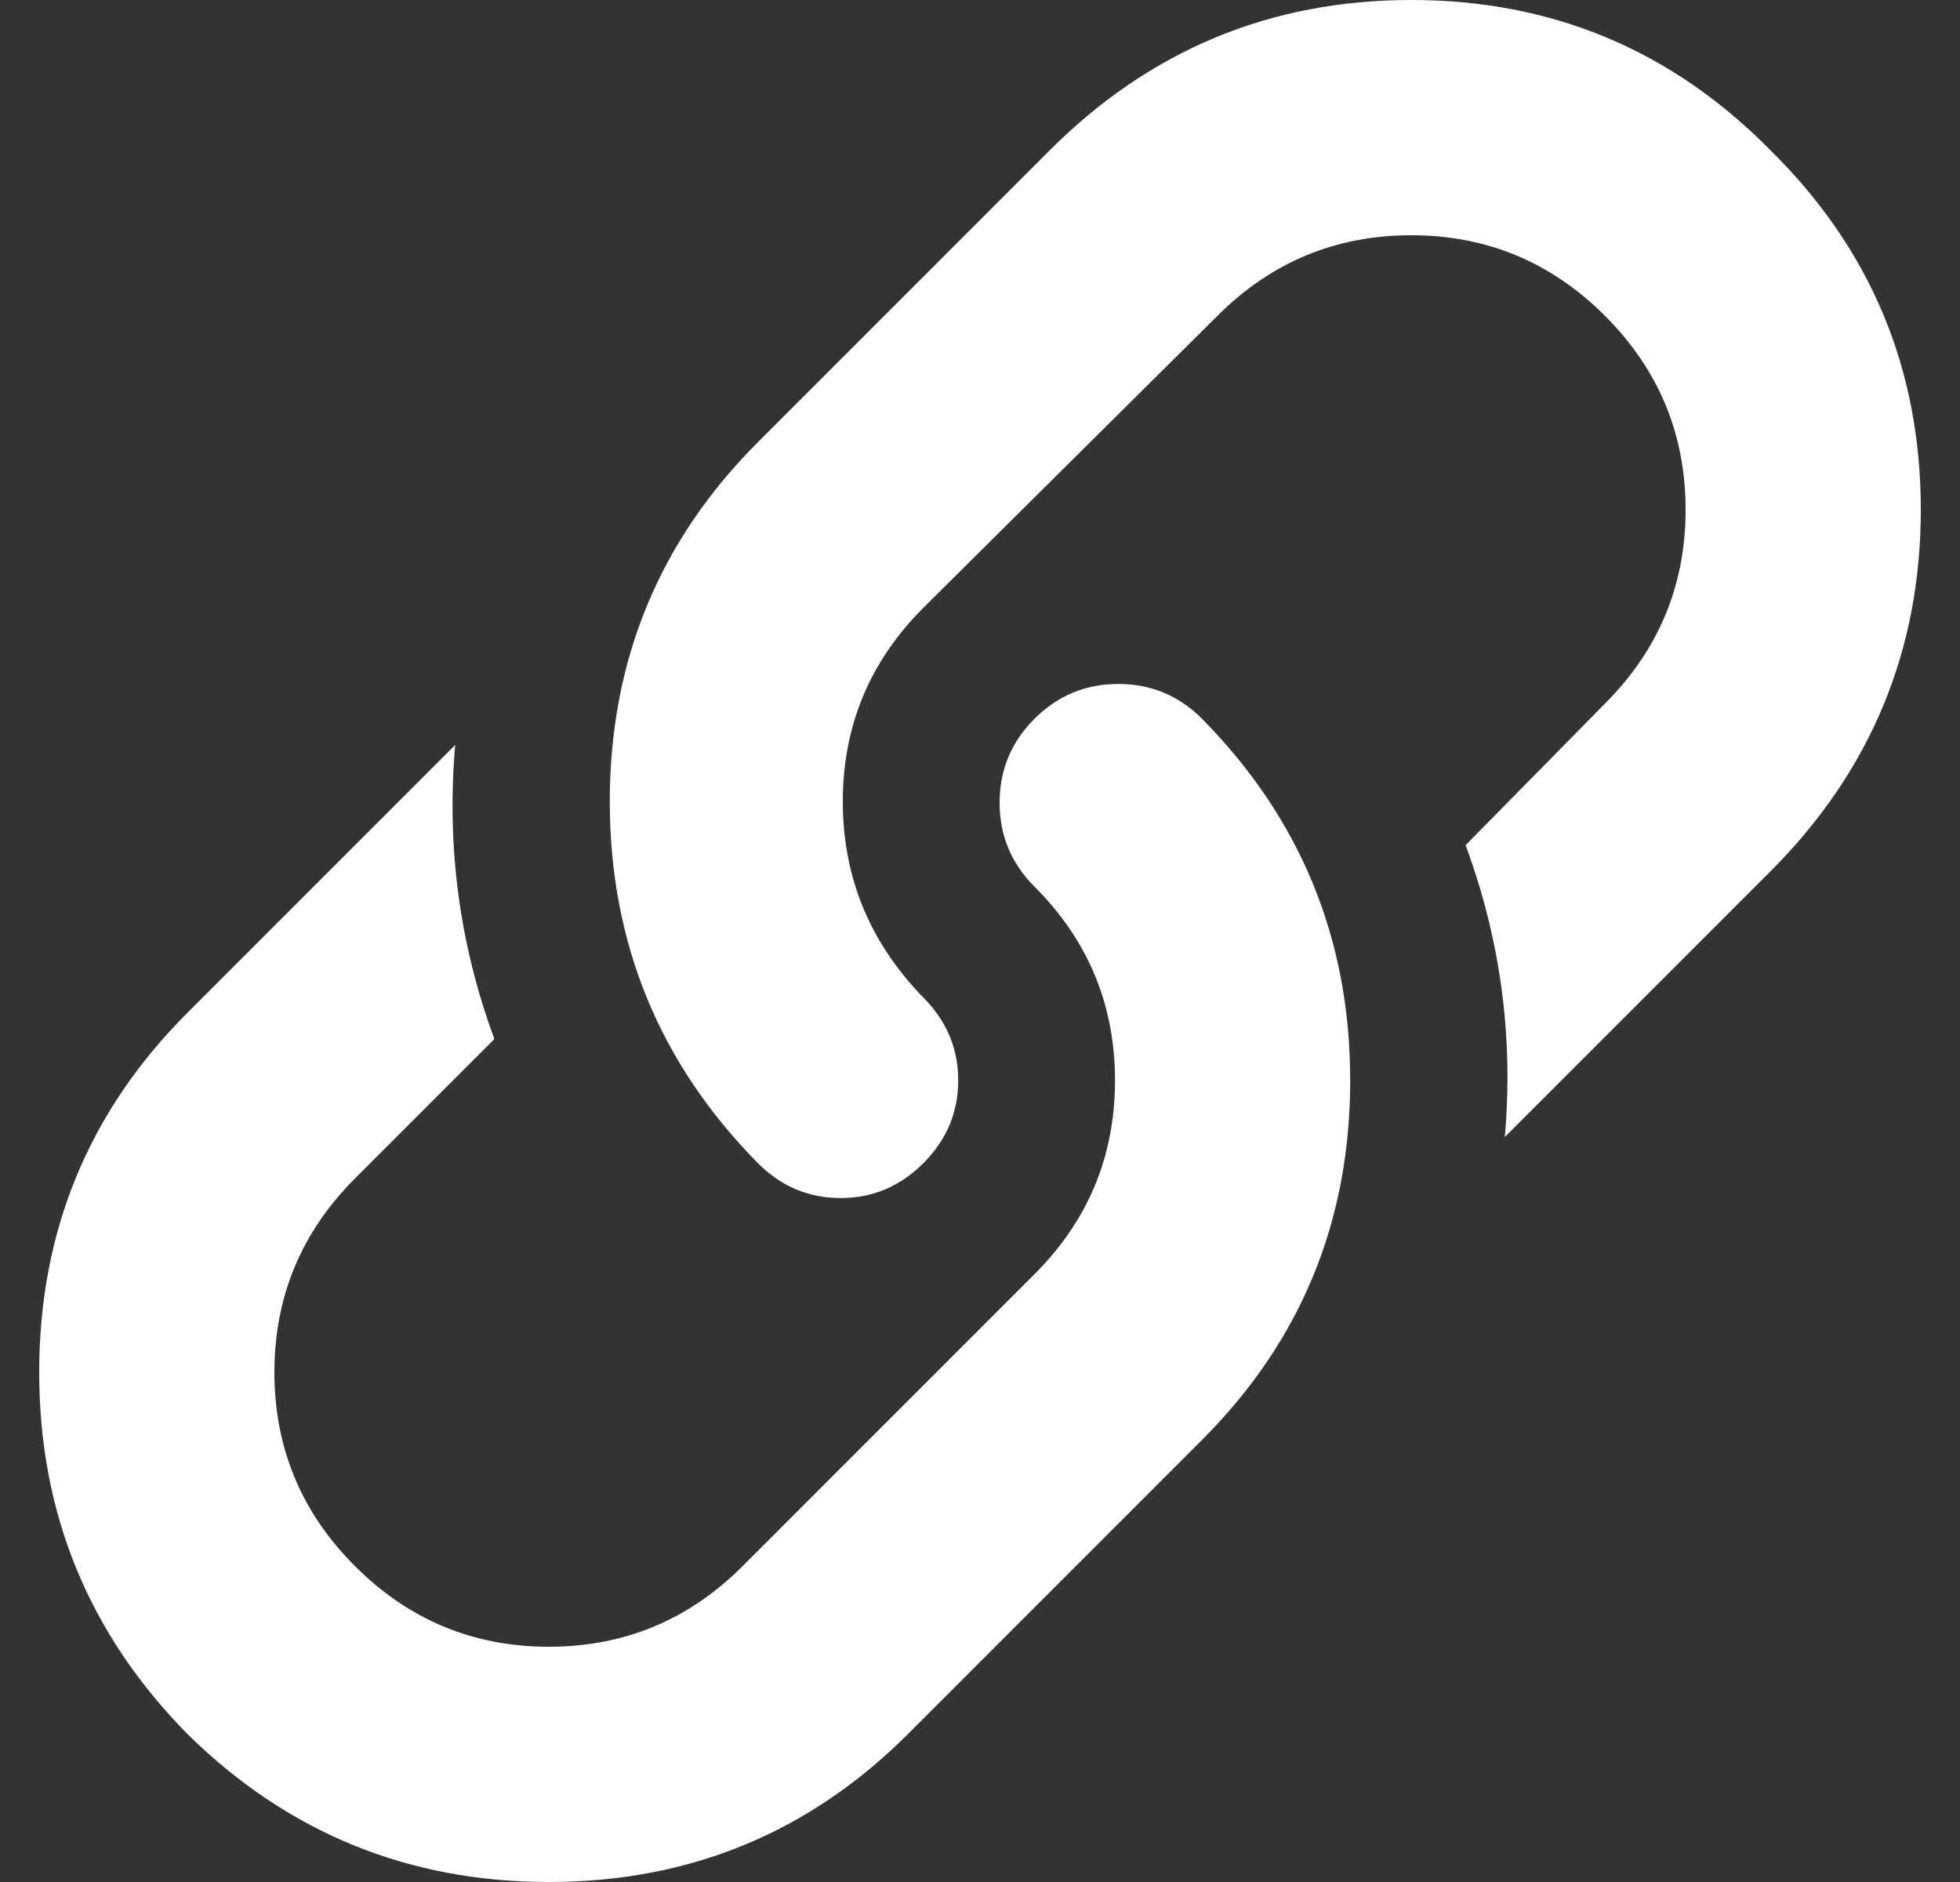 <?xml version="1.0" encoding="UTF-8"?>
<svg width="25px" height="24px" viewBox="0 0 25 24" version="1.1" xmlns="http://www.w3.org/2000/svg" xmlns:xlink="http://www.w3.org/1999/xlink">
    <rect x="0" y="0" width="25" height="24" fill="#333333" stroke="none"/>
    <!-- Generator: Sketch 51.3 (57544) - http://www.bohemiancoding.com/sketch -->
    <title>link</title>
    <desc>Created with Sketch.</desc>
    <defs></defs>
    <g id="Symbols" stroke="none" stroke-width="1" fill="none" fill-rule="evenodd">
        <g id="Button/Link" transform="translate(-23, -24)" fill="#FFFFFF">
            <path d="M45.583,35.111 L42.194,38.5 C42.306,37.222 42.139,35.981 41.694,34.778 L43.472,32.972 C44.157,32.287 44.5,31.463 44.5,30.5 C44.5,29.537 44.157,28.713 43.472,28.028 C42.787,27.343 41.963,27 41,27 C40.037,27 39.213,27.343 38.528,28.028 L34.778,31.75 C34.093,32.435 33.75,33.259 33.75,34.222 C33.75,35.185 34.093,36.019 34.778,36.722 C35.074,37.019 35.222,37.37 35.222,37.778 C35.222,38.185 35.074,38.537 34.778,38.833 C34.481,39.13 34.13,39.278 33.722,39.278 C33.315,39.278 32.963,39.13 32.667,38.833 C31.407,37.556 30.778,36.019 30.778,34.222 C30.778,32.426 31.407,30.898 32.667,29.639 L36.389,25.917 C37.667,24.639 39.204,24 41,24 C42.796,24 44.324,24.639 45.583,25.917 C46.861,27.176 47.5,28.704 47.5,30.5 C47.5,32.296 46.861,33.833 45.583,35.111 Z M38.333,42.361 L34.583,46.111 C33.324,47.37 31.796,48 30,48 C28.204,48 26.667,47.37 25.389,46.111 C24.13,44.833 23.5,43.296 23.5,41.5 C23.5,39.704 24.13,38.176 25.389,36.917 L28.806,33.5 C28.694,34.796 28.861,36.046 29.306,37.25 L27.528,39.028 C26.843,39.713 26.5,40.537 26.5,41.5 C26.5,42.463 26.843,43.287 27.528,43.972 C28.213,44.657 29.037,45 30,45 C30.963,45 31.787,44.657 32.472,43.972 L36.194,40.25 C36.88,39.565 37.222,38.741 37.222,37.778 C37.222,36.815 36.88,35.991 36.194,35.306 C35.898,35.009 35.75,34.653 35.75,34.236 C35.75,33.819 35.898,33.463 36.194,33.167 C36.491,32.87 36.847,32.722 37.264,32.722 C37.681,32.722 38.037,32.87 38.333,33.167 C39.593,34.444 40.222,35.981 40.222,37.778 C40.222,39.574 39.593,41.102 38.333,42.361 Z" id="link"></path>
        </g>
    </g>
</svg>